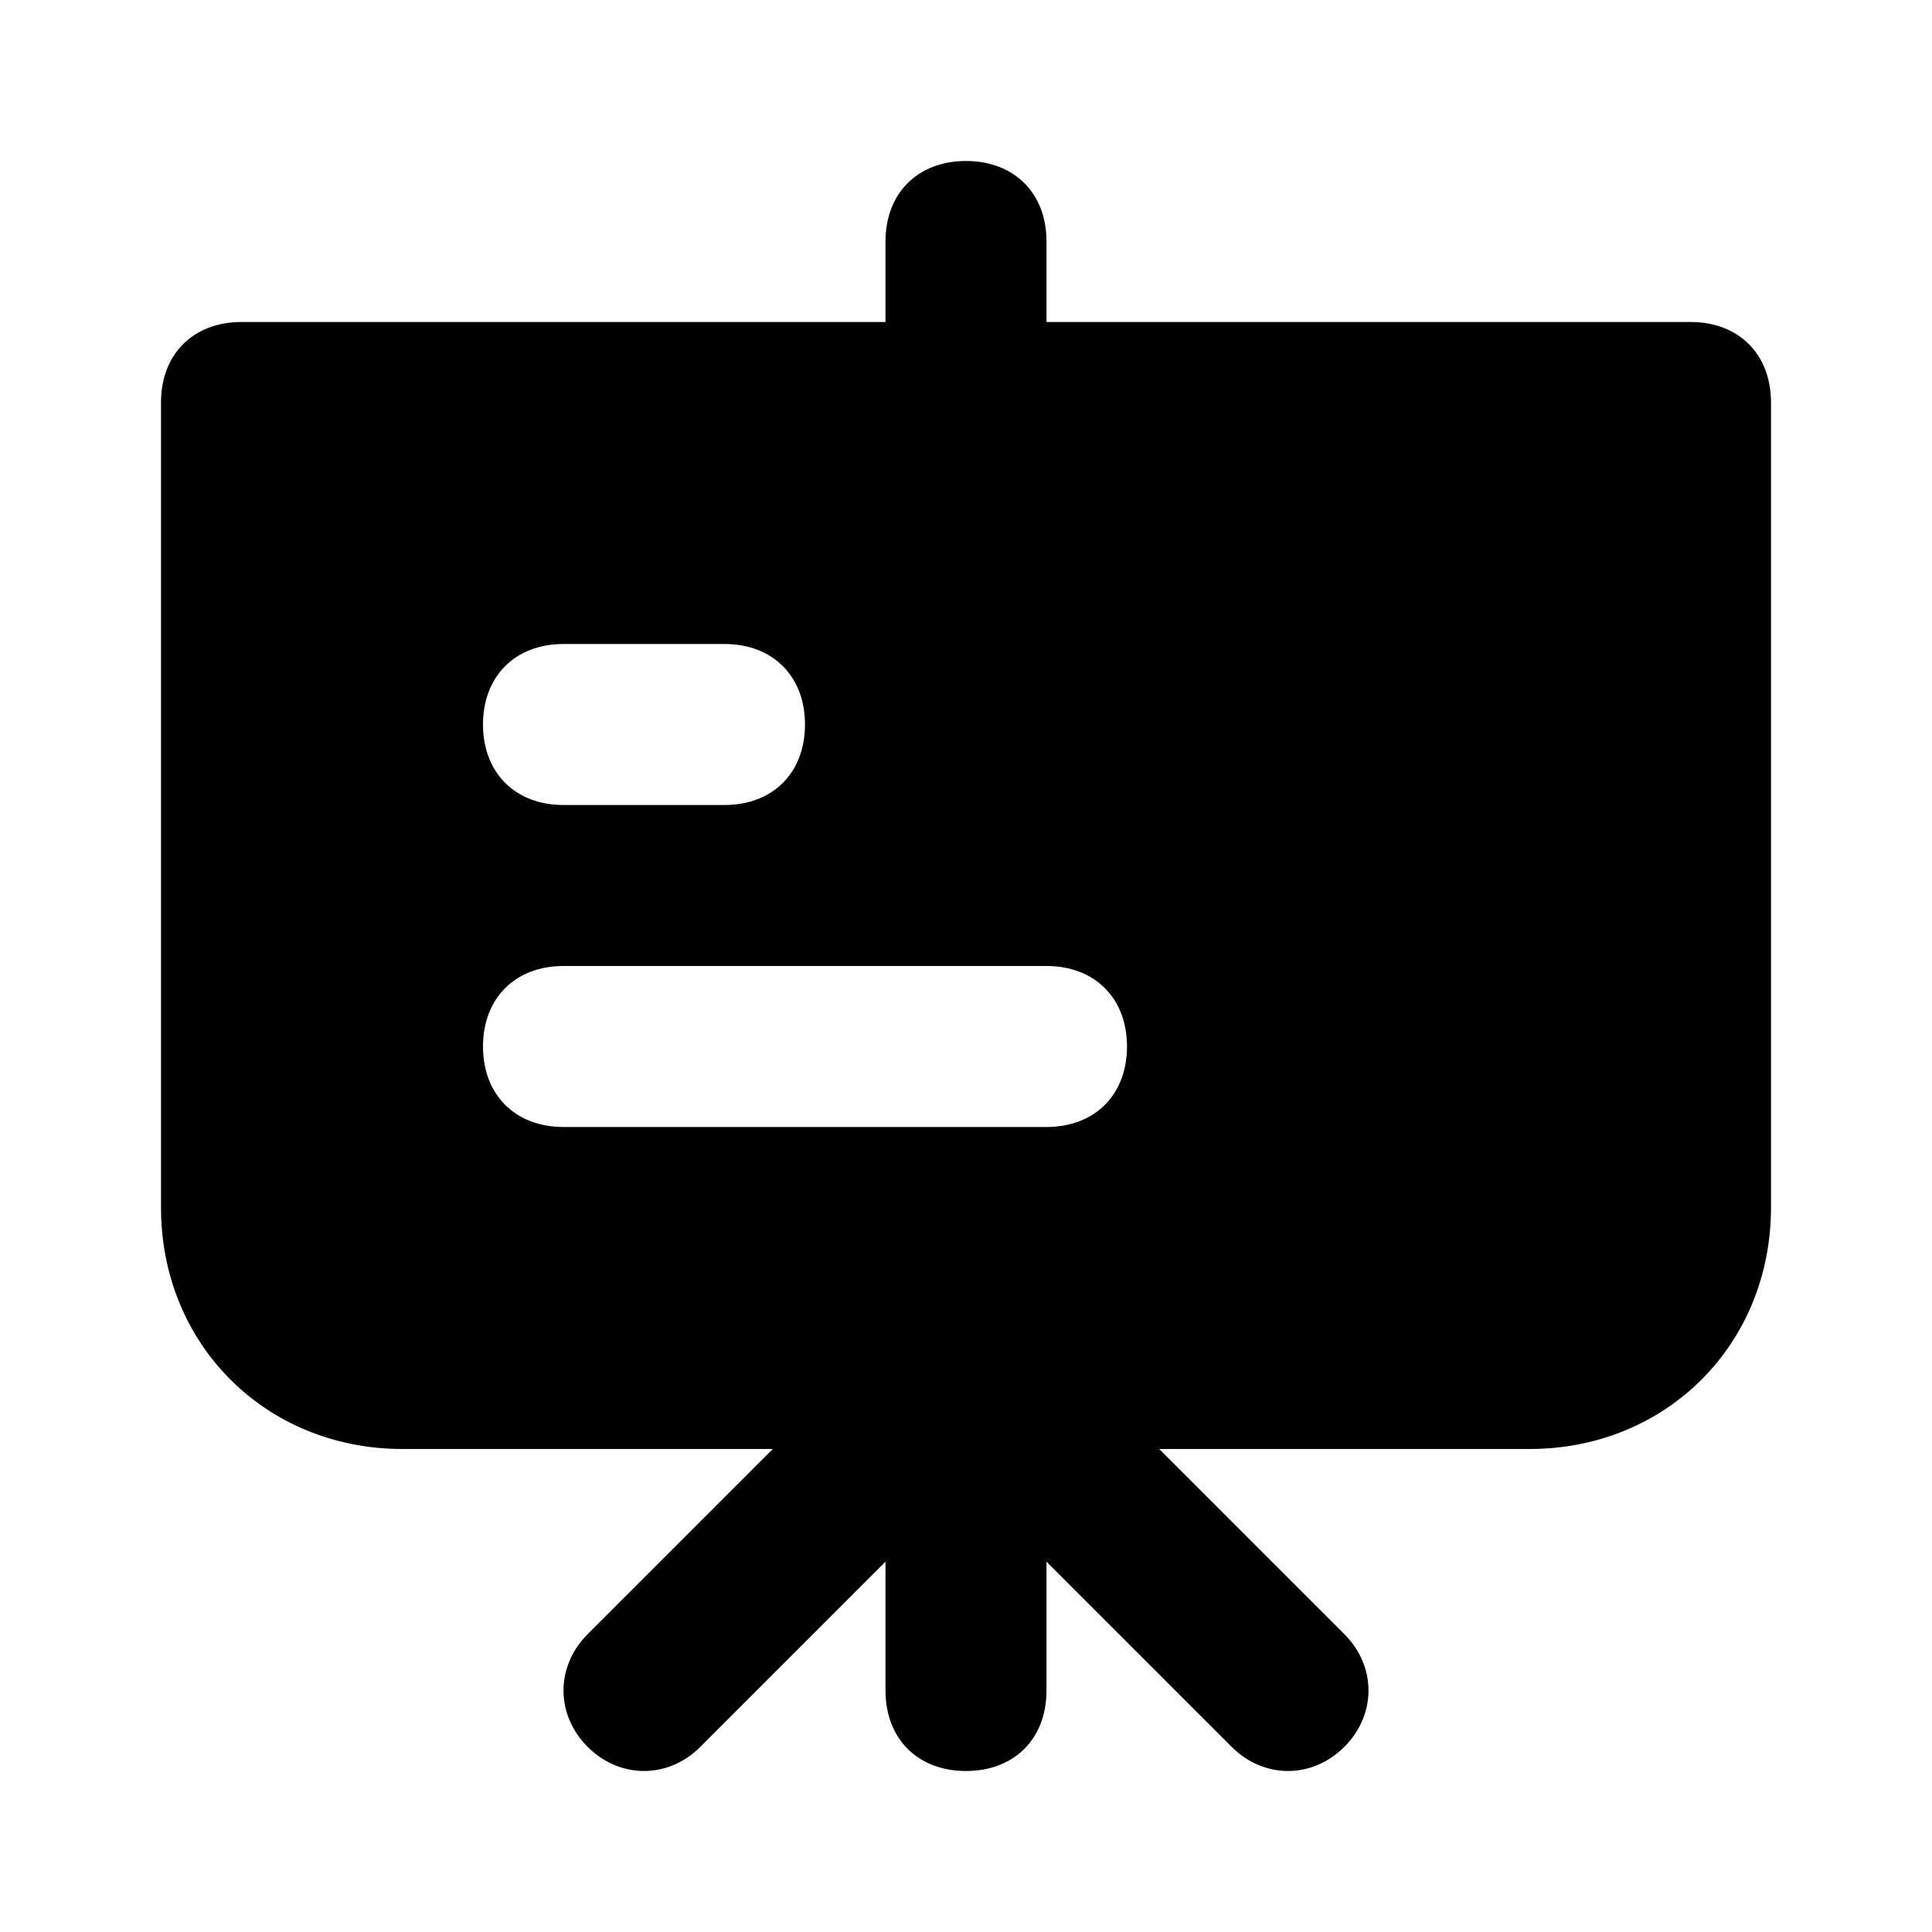 <svg xmlns="http://www.w3.org/2000/svg" enable-background="new 0 0 24 24" viewBox="0 0 24 24" id="meeting-board">  <path fill="#000000" d="M21,4h-8V3c0-0.6-0.4-1-1-1s-1,0.4-1,1v1H3C2.4,4,2,4.4,2,5v10c0,1.7,1.3,3,3,3h4.6l-2.3,2.3c-0.4,0.4-0.4,1,0,1.4c0.4,0.4,1,0.4,1.4,0c0,0,0,0,0,0l2.3-2.3V21c0,0.6,0.4,1,1,1s1-0.4,1-1v-1.6l2.3,2.3c0.4,0.4,1,0.4,1.4,0c0.4-0.4,0.4-1,0-1.4L14.4,18H19c1.7,0,3-1.3,3-3V5C22,4.4,21.6,4,21,4z M7,8h2c0.6,0,1,0.4,1,1s-0.4,1-1,1H7c-0.6,0-1-0.4-1-1S6.4,8,7,8z M13,14H7c-0.6,0-1-0.4-1-1s0.4-1,1-1h6c0.6,0,1,0.4,1,1S13.6,14,13,14z"></path></svg>